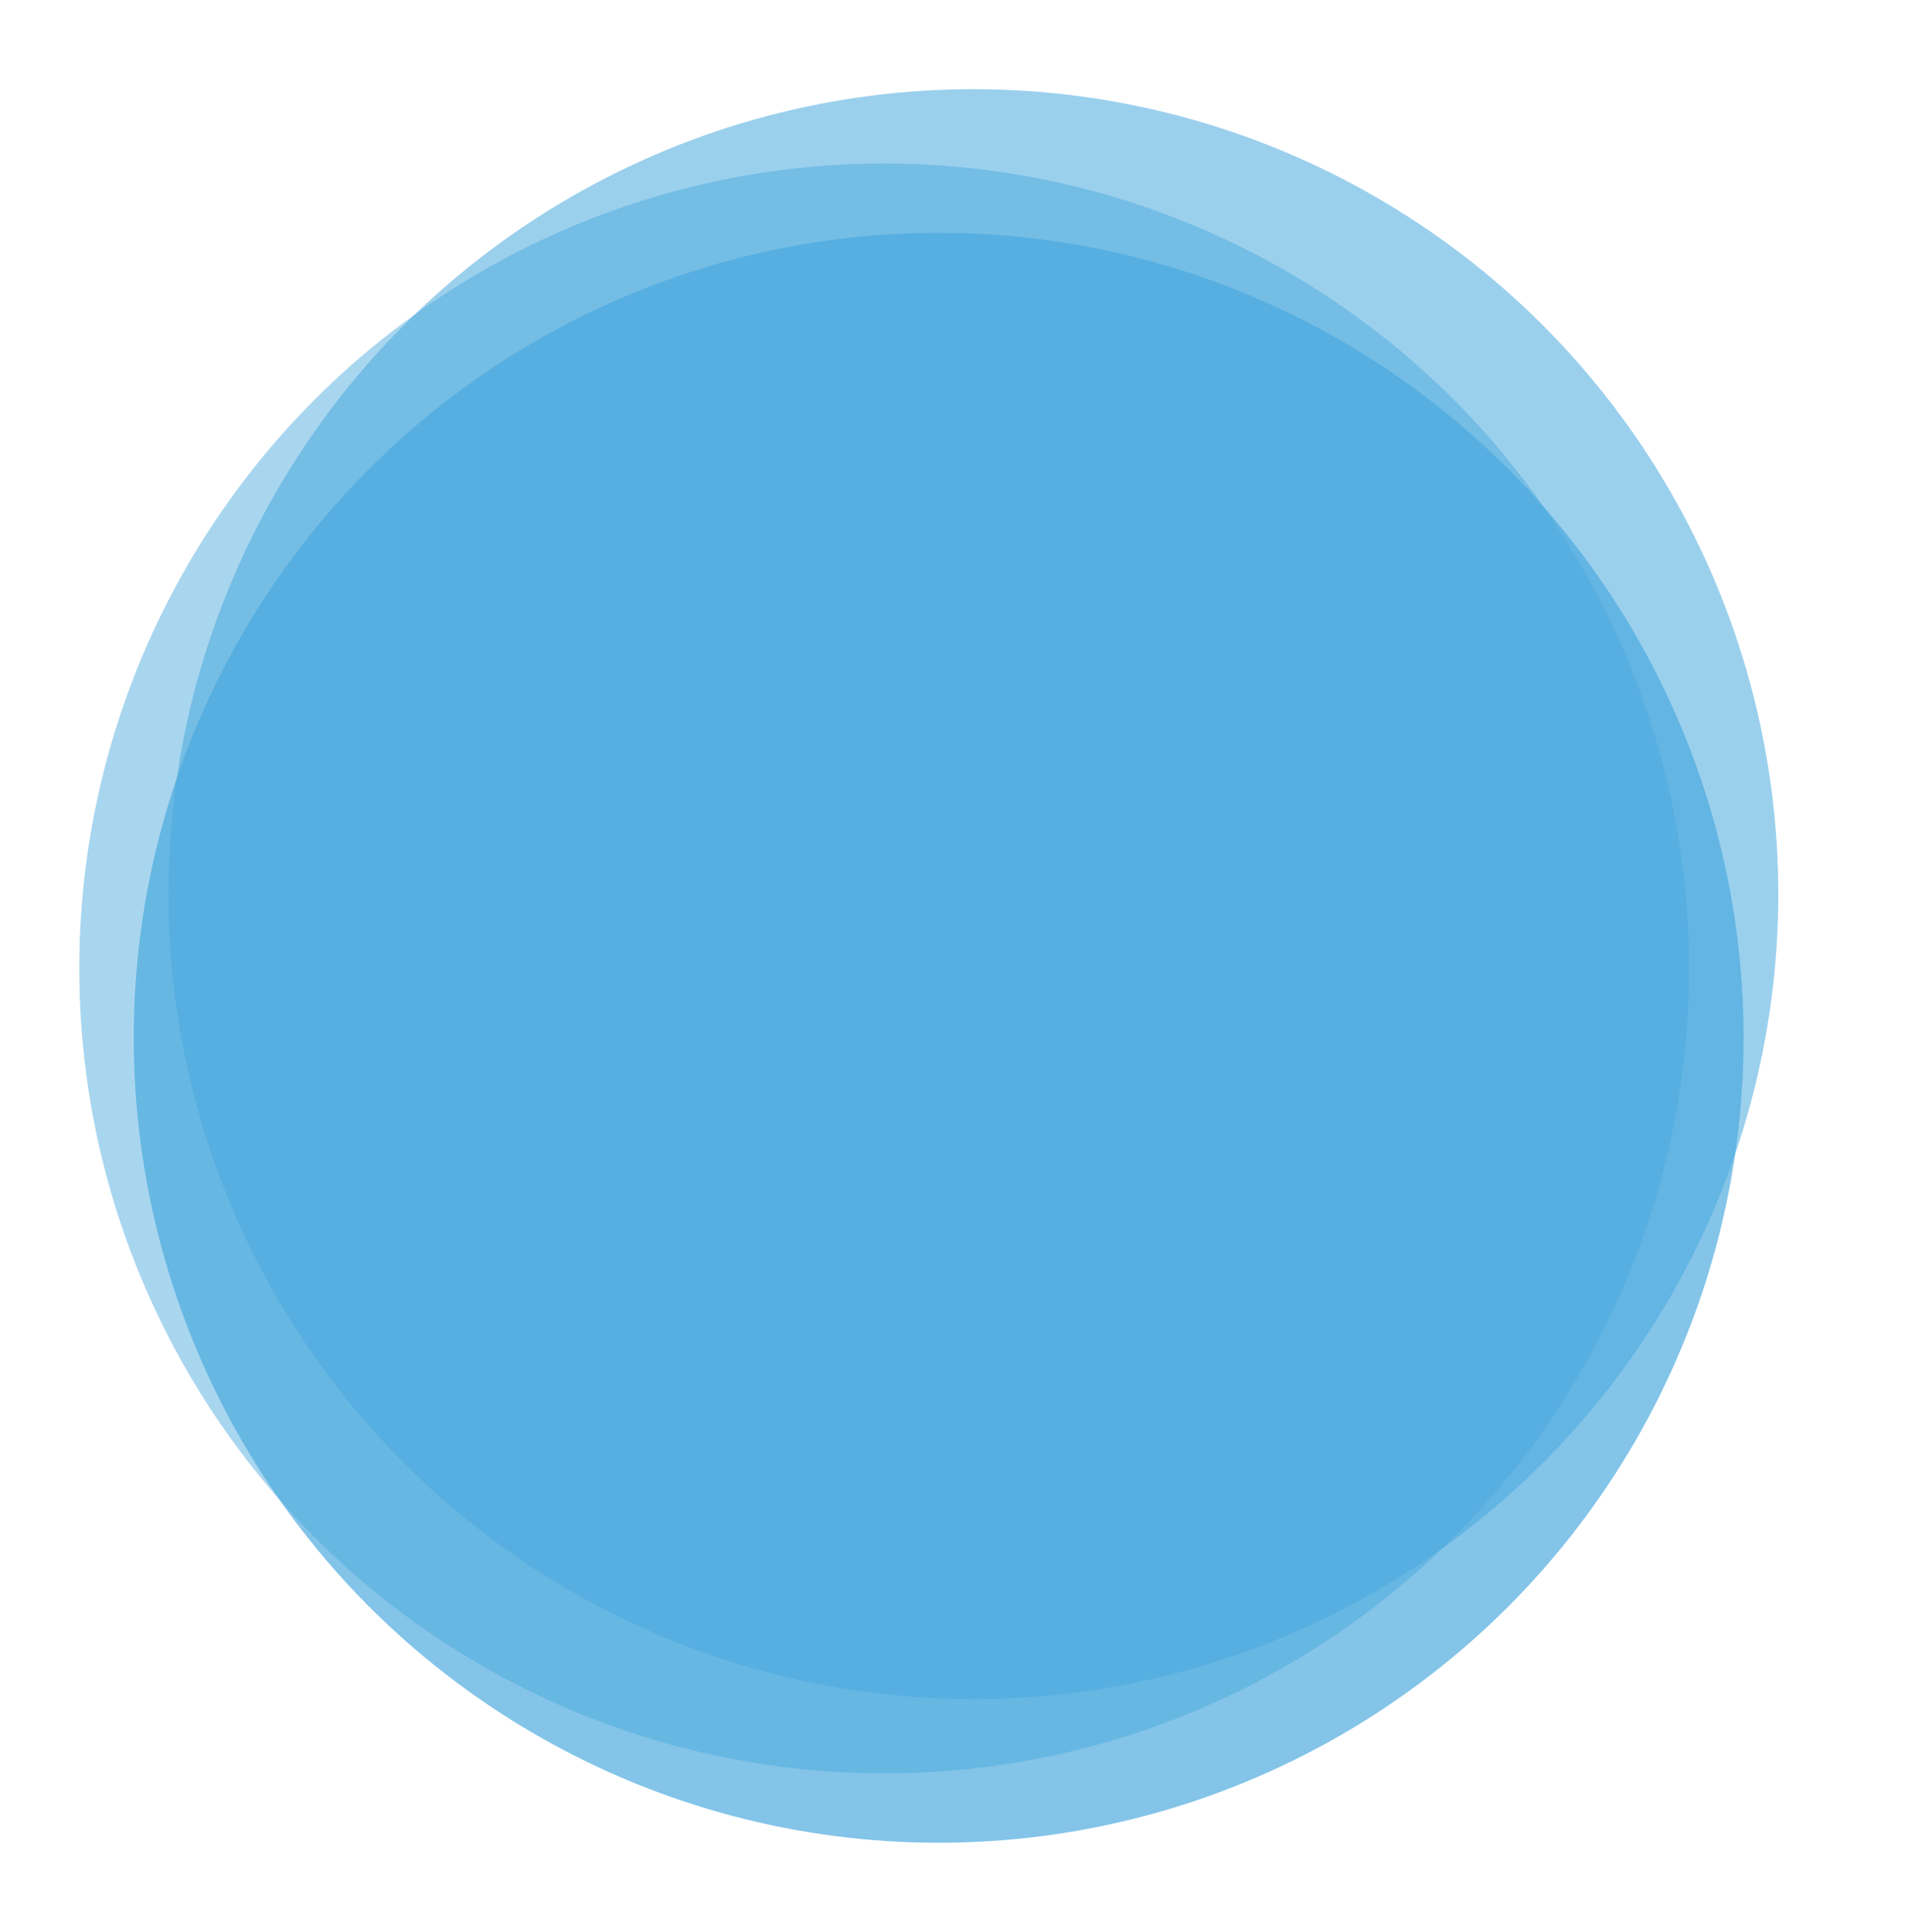 <?xml version="1.0"?>
<svg xmlns="http://www.w3.org/2000/svg" width="386" height="390" viewBox="0 0 386 390">
  <defs>
    <style>
      .cls-1, .cls-2, .cls-3 {
        fill: #4aa9de;
      }

      .cls-1 {
        opacity: 0.68;
      }

      .cls-2 {
        opacity: 0.55;
      }

      .cls-3 {
        opacity: 0.47;
      }
    </style>
  </defs>
  <circle id="Ellipse_1_copy" data-name="Ellipse 1 copy" class="cls-1" cx="189.5" cy="209.5" r="162.5"/>
  <circle id="Ellipse_1_copy_3" data-name="Ellipse 1 copy 3" class="cls-2" cx="196.5" cy="180.5" r="162.5"/>
  <circle id="Ellipse_1_copy_2" data-name="Ellipse 1 copy 2" class="cls-3" cx="178.5" cy="195.5" r="162.5"/>
</svg>
